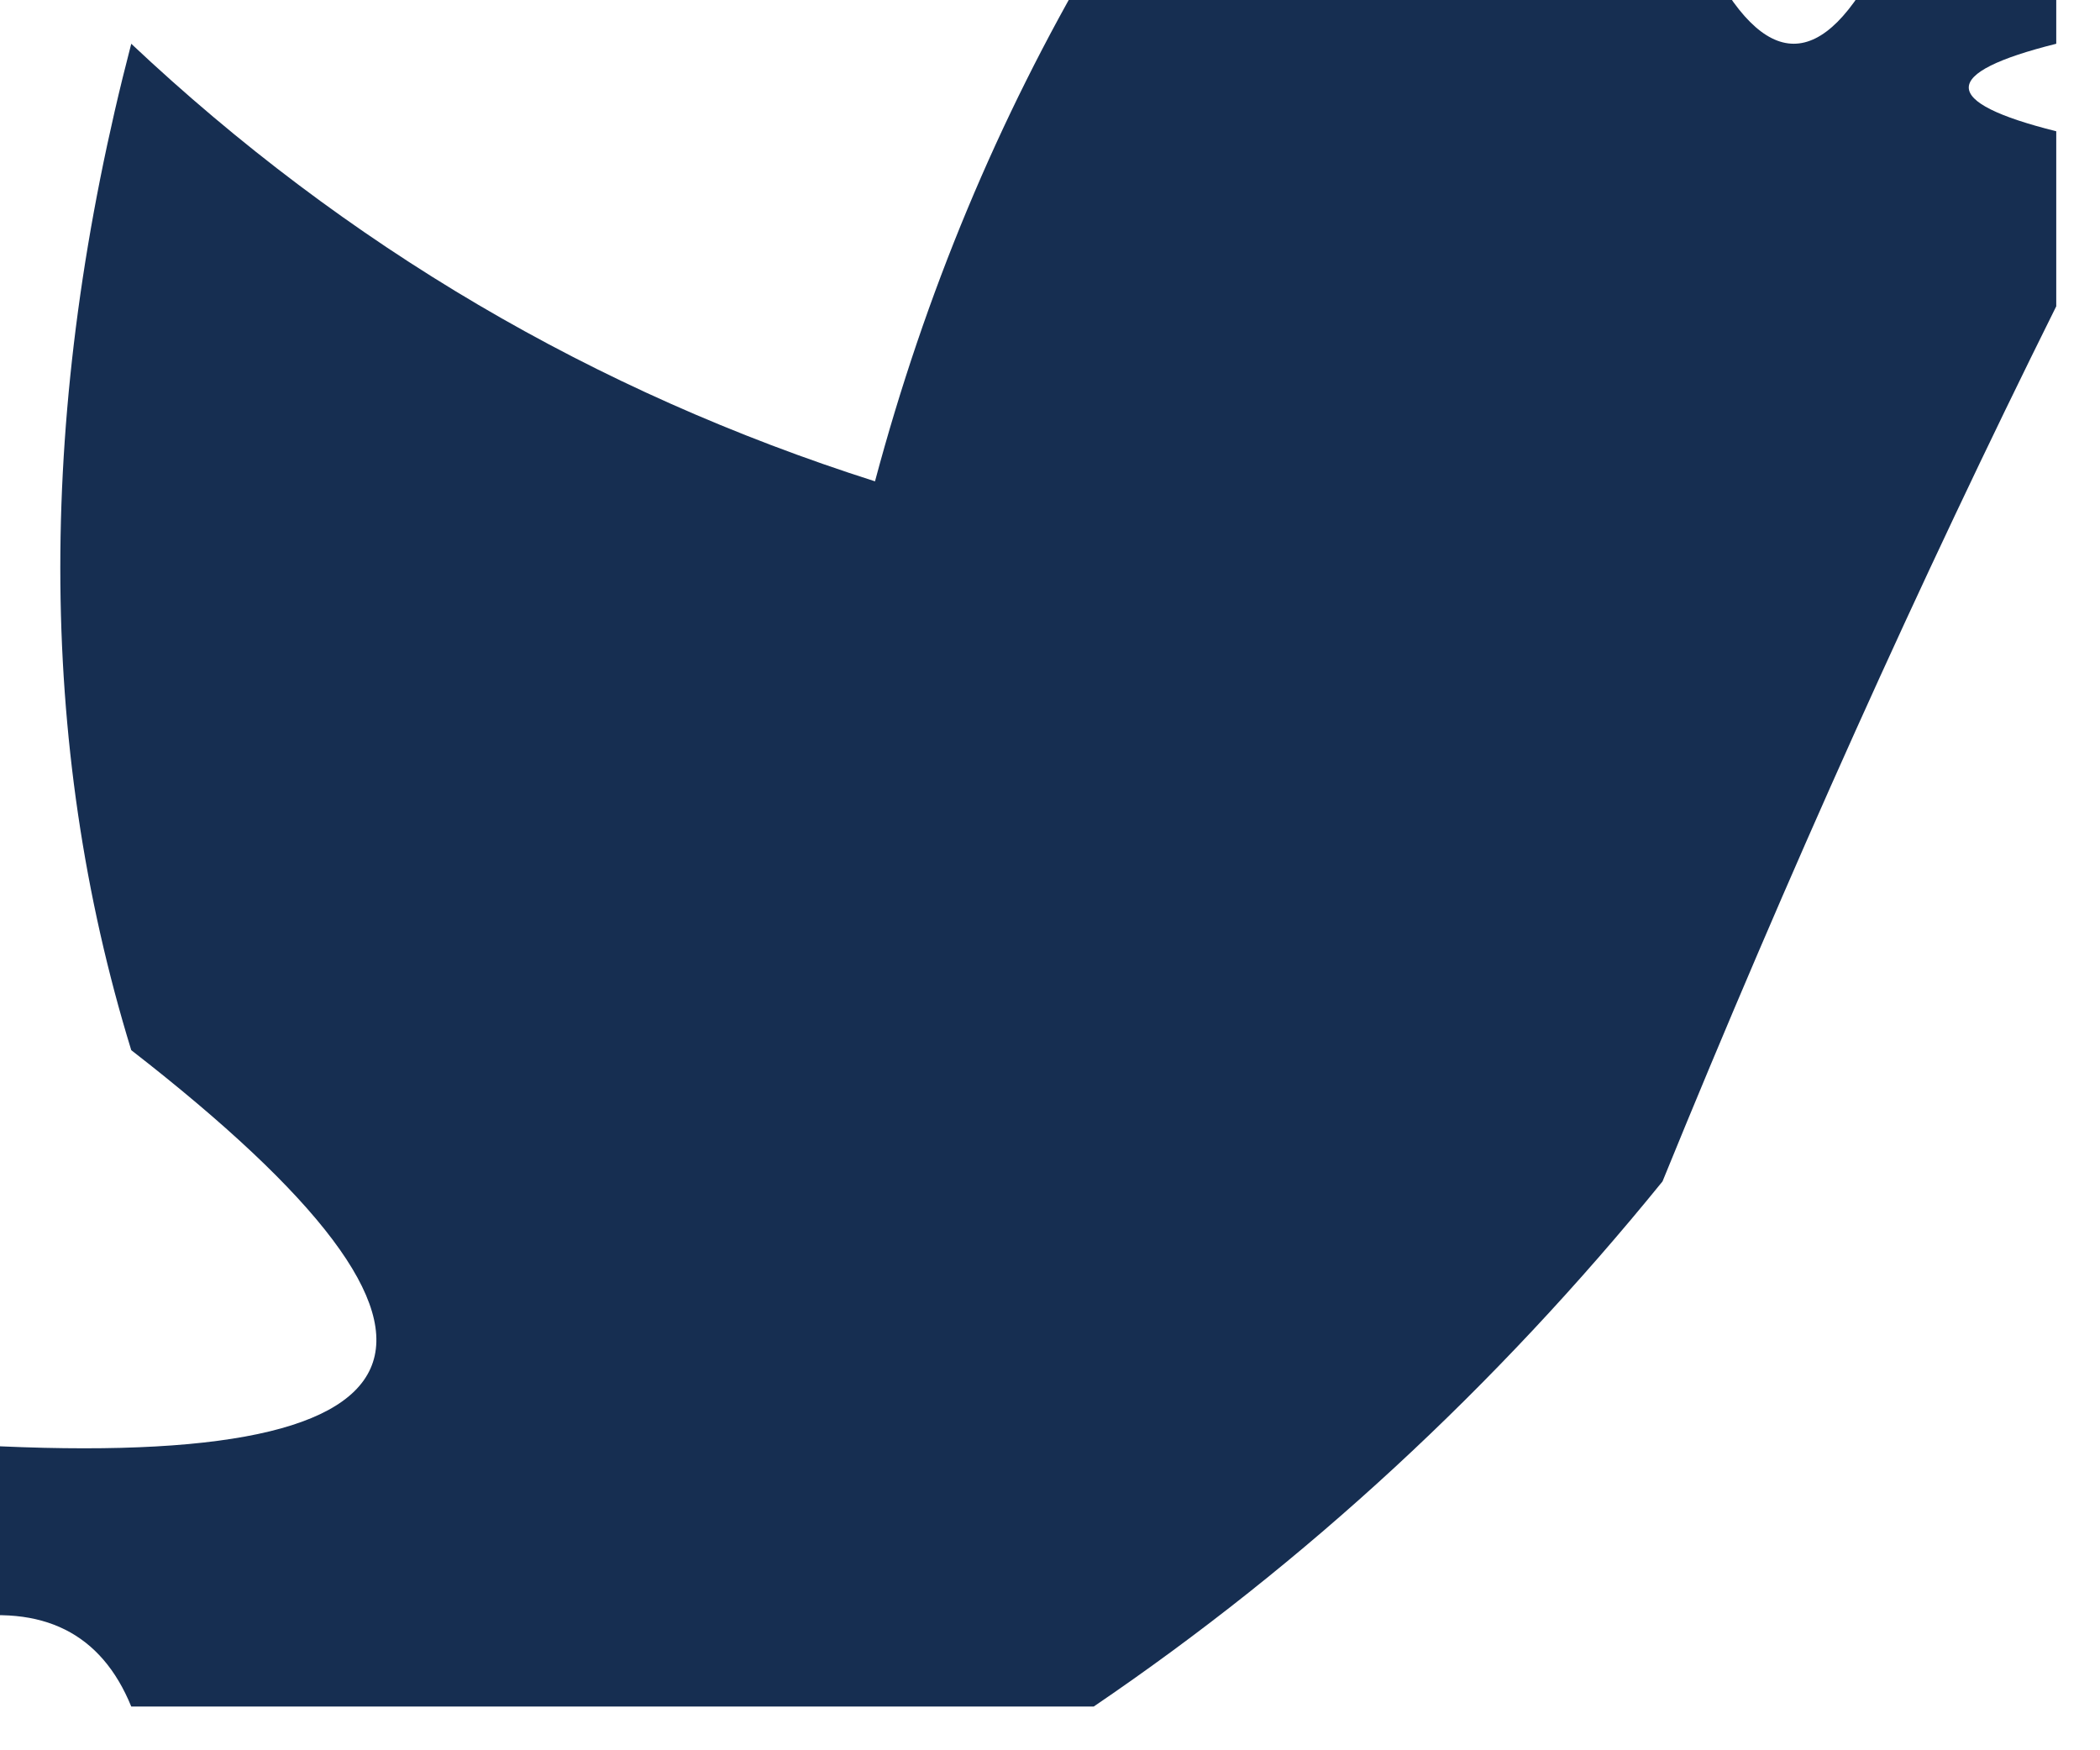 <?xml version="1.0" encoding="UTF-8"?>
<!DOCTYPE svg PUBLIC "-//W3C//DTD SVG 1.1//EN" "http://www.w3.org/Graphics/SVG/1.1/DTD/svg11.dtd">
<svg xmlns="http://www.w3.org/2000/svg" version="1.1" width="24px" height="20px" style="shape-rendering:geometricPrecision; text-rendering:geometricPrecision; image-rendering:optimizeQuality; fill-rule:evenodd; clip-rule:evenodd" xmlns:xlink="http://www.w3.org/1999/xlink">
<g><path style="opacity:0.934" fill="#072046" d="M 12.5,-0.5 C 14.833,-0.5 17.167,-0.5 19.5,-0.5C 20.167,0.833 20.833,0.833 21.5,-0.5C 22.167,-0.5 22.833,-0.5 23.5,-0.5C 23.5,-0.167 23.5,0.167 23.5,0.5C 22.167,0.833 22.167,1.167 23.5,1.5C 23.5,2.167 23.5,2.833 23.5,3.5C 21.938,6.642 20.438,9.975 19,13.5C 17.086,15.857 14.919,17.857 12.5,19.5C 8.833,19.5 5.167,19.5 1.5,19.5C 1.158,18.662 0.492,18.328 -0.5,18.5C -0.5,17.833 -0.5,17.167 -0.5,16.5C 5.146,16.849 5.813,15.349 1.5,12C 0.419,8.484 0.419,4.65 1.5,0.5C 3.954,2.81 6.788,4.477 10,5.5C 10.572,3.359 11.406,1.359 12.5,-0.5 Z"/></g>
</svg>
